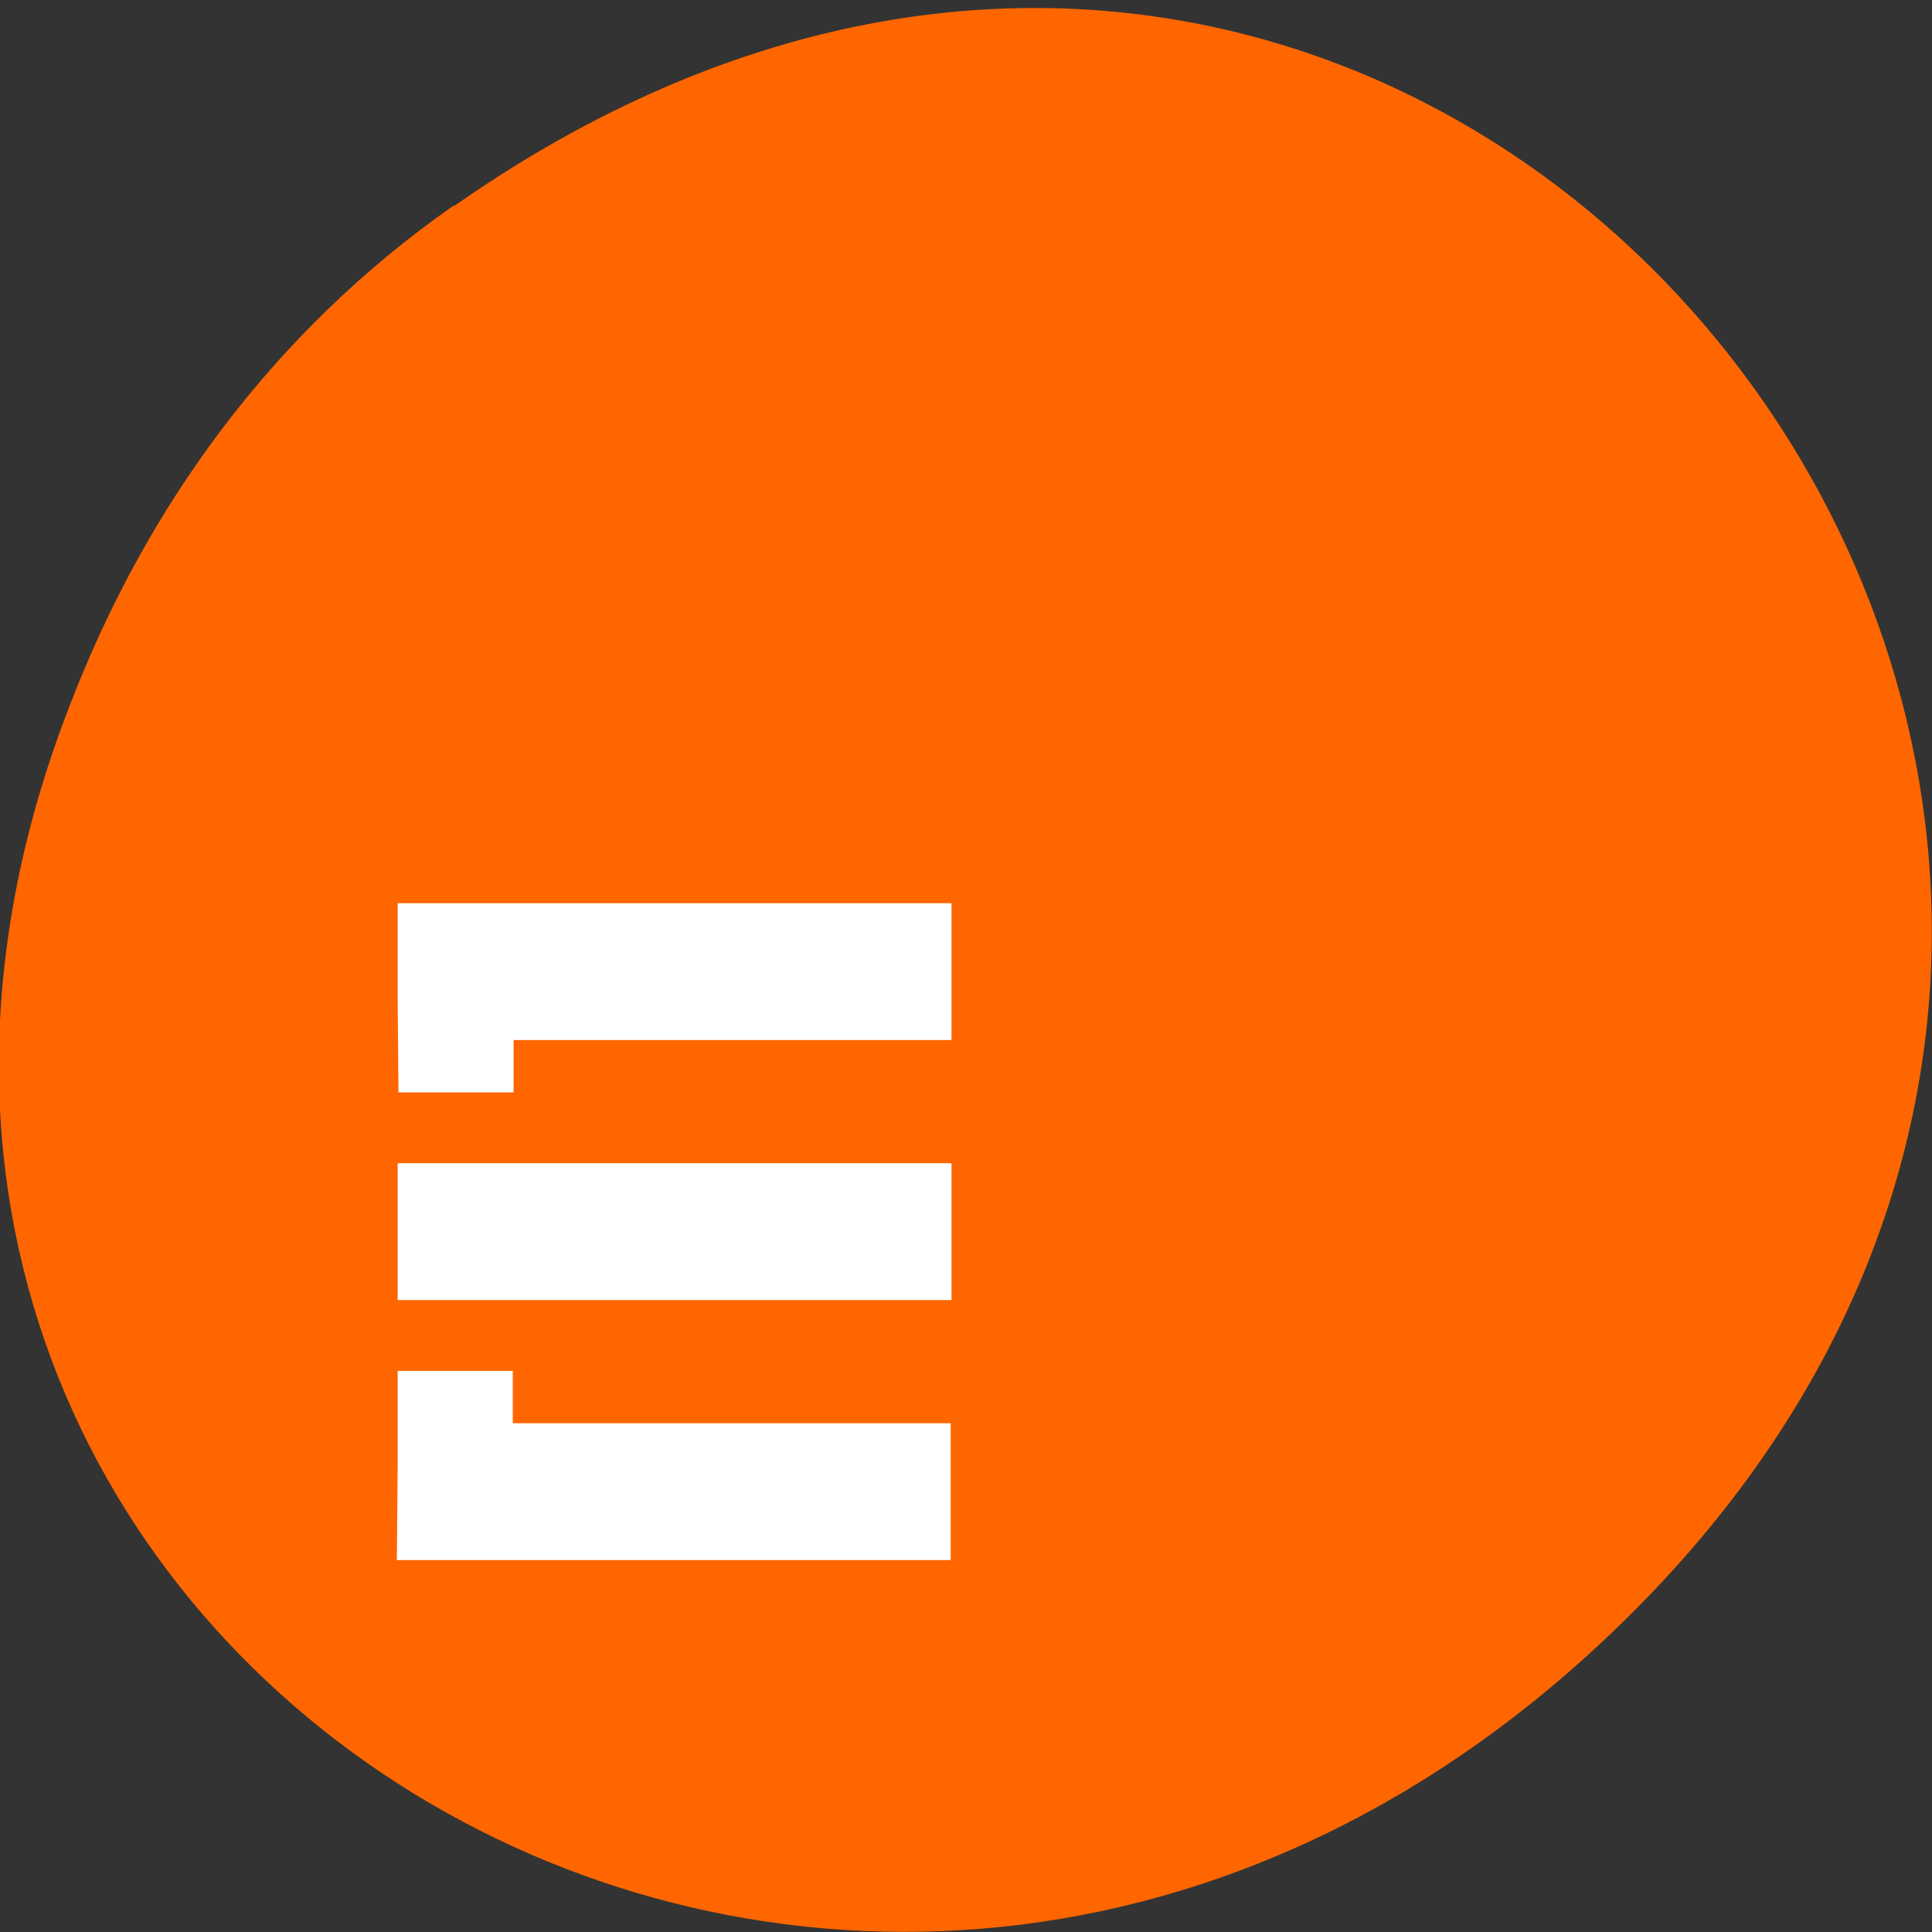 <svg xmlns="http://www.w3.org/2000/svg" viewBox="0 0 24 24"><rect x="0" y="0" width="24" height="24" fill="#333333" stroke="none"/><path d="m 5.64 2.56 c 12.27 -8.59 24.71 7.28 14.71 17.4 c -9.42 9.54 -24.1 0.7 -19.49 -11.18 c 0.95 -2.48 2.52 -4.65 4.78 -6.23" style="fill:#f60"/><g style="fill:#fff"><path d="m 4.94 12.4 v -1.18 h 6.88 v 1.7 h -5.44 v 0.65 h -1.43"/><path d="m 4.94 15.3 v -0.85 h 6.88 v 1.7 h -6.88"/><path d="m 4.94 18.21 v -1.18 h 1.43 v 0.65 h 5.44 v 1.7 h -6.88"/></g></svg>